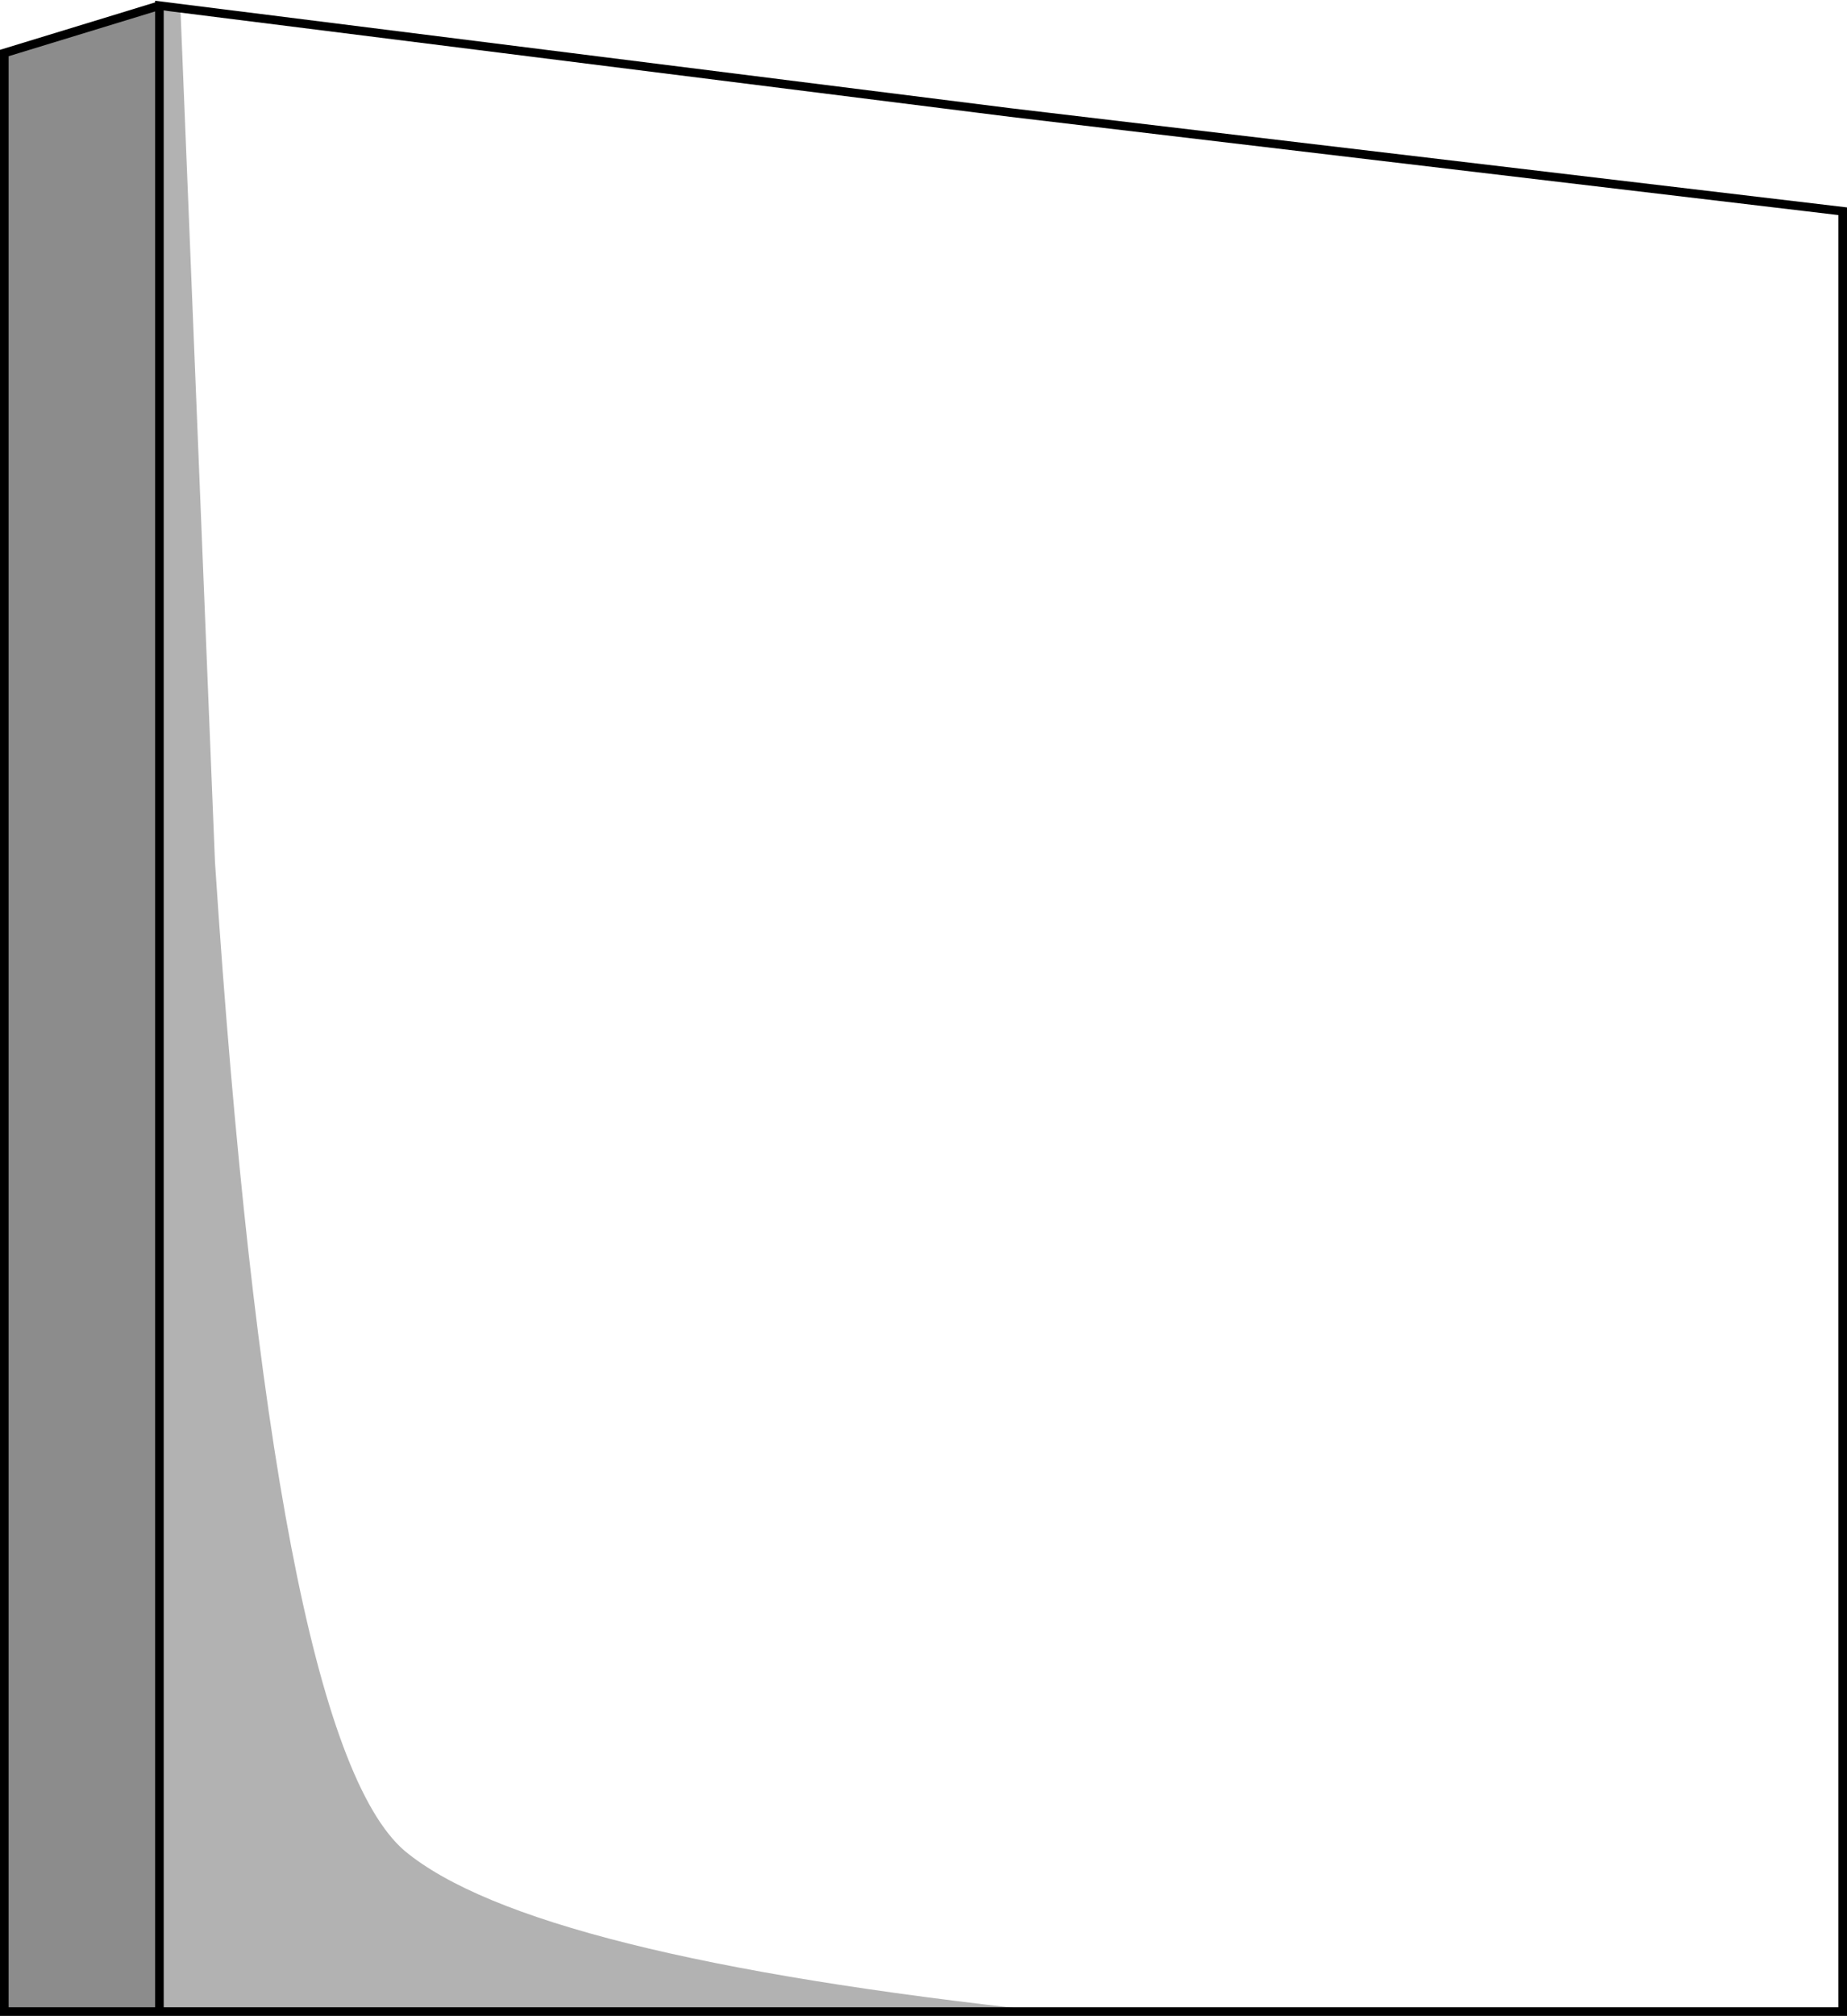 <?xml version="1.0" encoding="UTF-8" standalone="no"?>
<svg xmlns:xlink="http://www.w3.org/1999/xlink" height="233.8px" width="214.35px" xmlns="http://www.w3.org/2000/svg">
  <g transform="matrix(1.0, 0.0, 0.0, 1.0, 107.15, 117.0)">
    <path d="M-88.65 -116.35 L10.1 -103.95 106.7 -92.5 106.7 116.3 14.4 116.3 Q-45.55 109.85 -60.2 97.65 -75.5 84.5 -82.2 -17.0 L-86.2 -115.75 -88.65 -115.75 -88.65 -116.35" fill="#ffffff" fill-opacity="0.0" fill-rule="evenodd" stroke="none"/>
    <path d="M-88.65 -115.75 L-86.2 -115.75 -82.2 -17.0 Q-75.5 84.5 -60.2 97.65 -45.55 109.85 14.4 116.3 L-88.65 116.3 -88.65 -115.75" fill="#000000" fill-opacity="0.302" fill-rule="evenodd" stroke="none"/>
    <path d="M-88.65 -116.35 L-88.65 -115.75 -88.65 116.3 -106.65 116.3 -106.65 -110.85 -88.65 -116.35" fill="#000000" fill-opacity="0.451" fill-rule="evenodd" stroke="none"/>
    <path d="M14.4 116.3 L106.7 116.3 106.7 -92.5 10.1 -103.95 -88.65 -116.35 -88.65 -115.75 -88.65 116.3 -106.65 116.3 -106.65 -110.85 -88.65 -116.35 M14.4 116.3 L-88.65 116.3" fill="none" stroke="#000000" stroke-linecap="round" stroke-linejoin="miter-clip" stroke-miterlimit="4.0" stroke-width="1.0"/>
  </g>
</svg>
